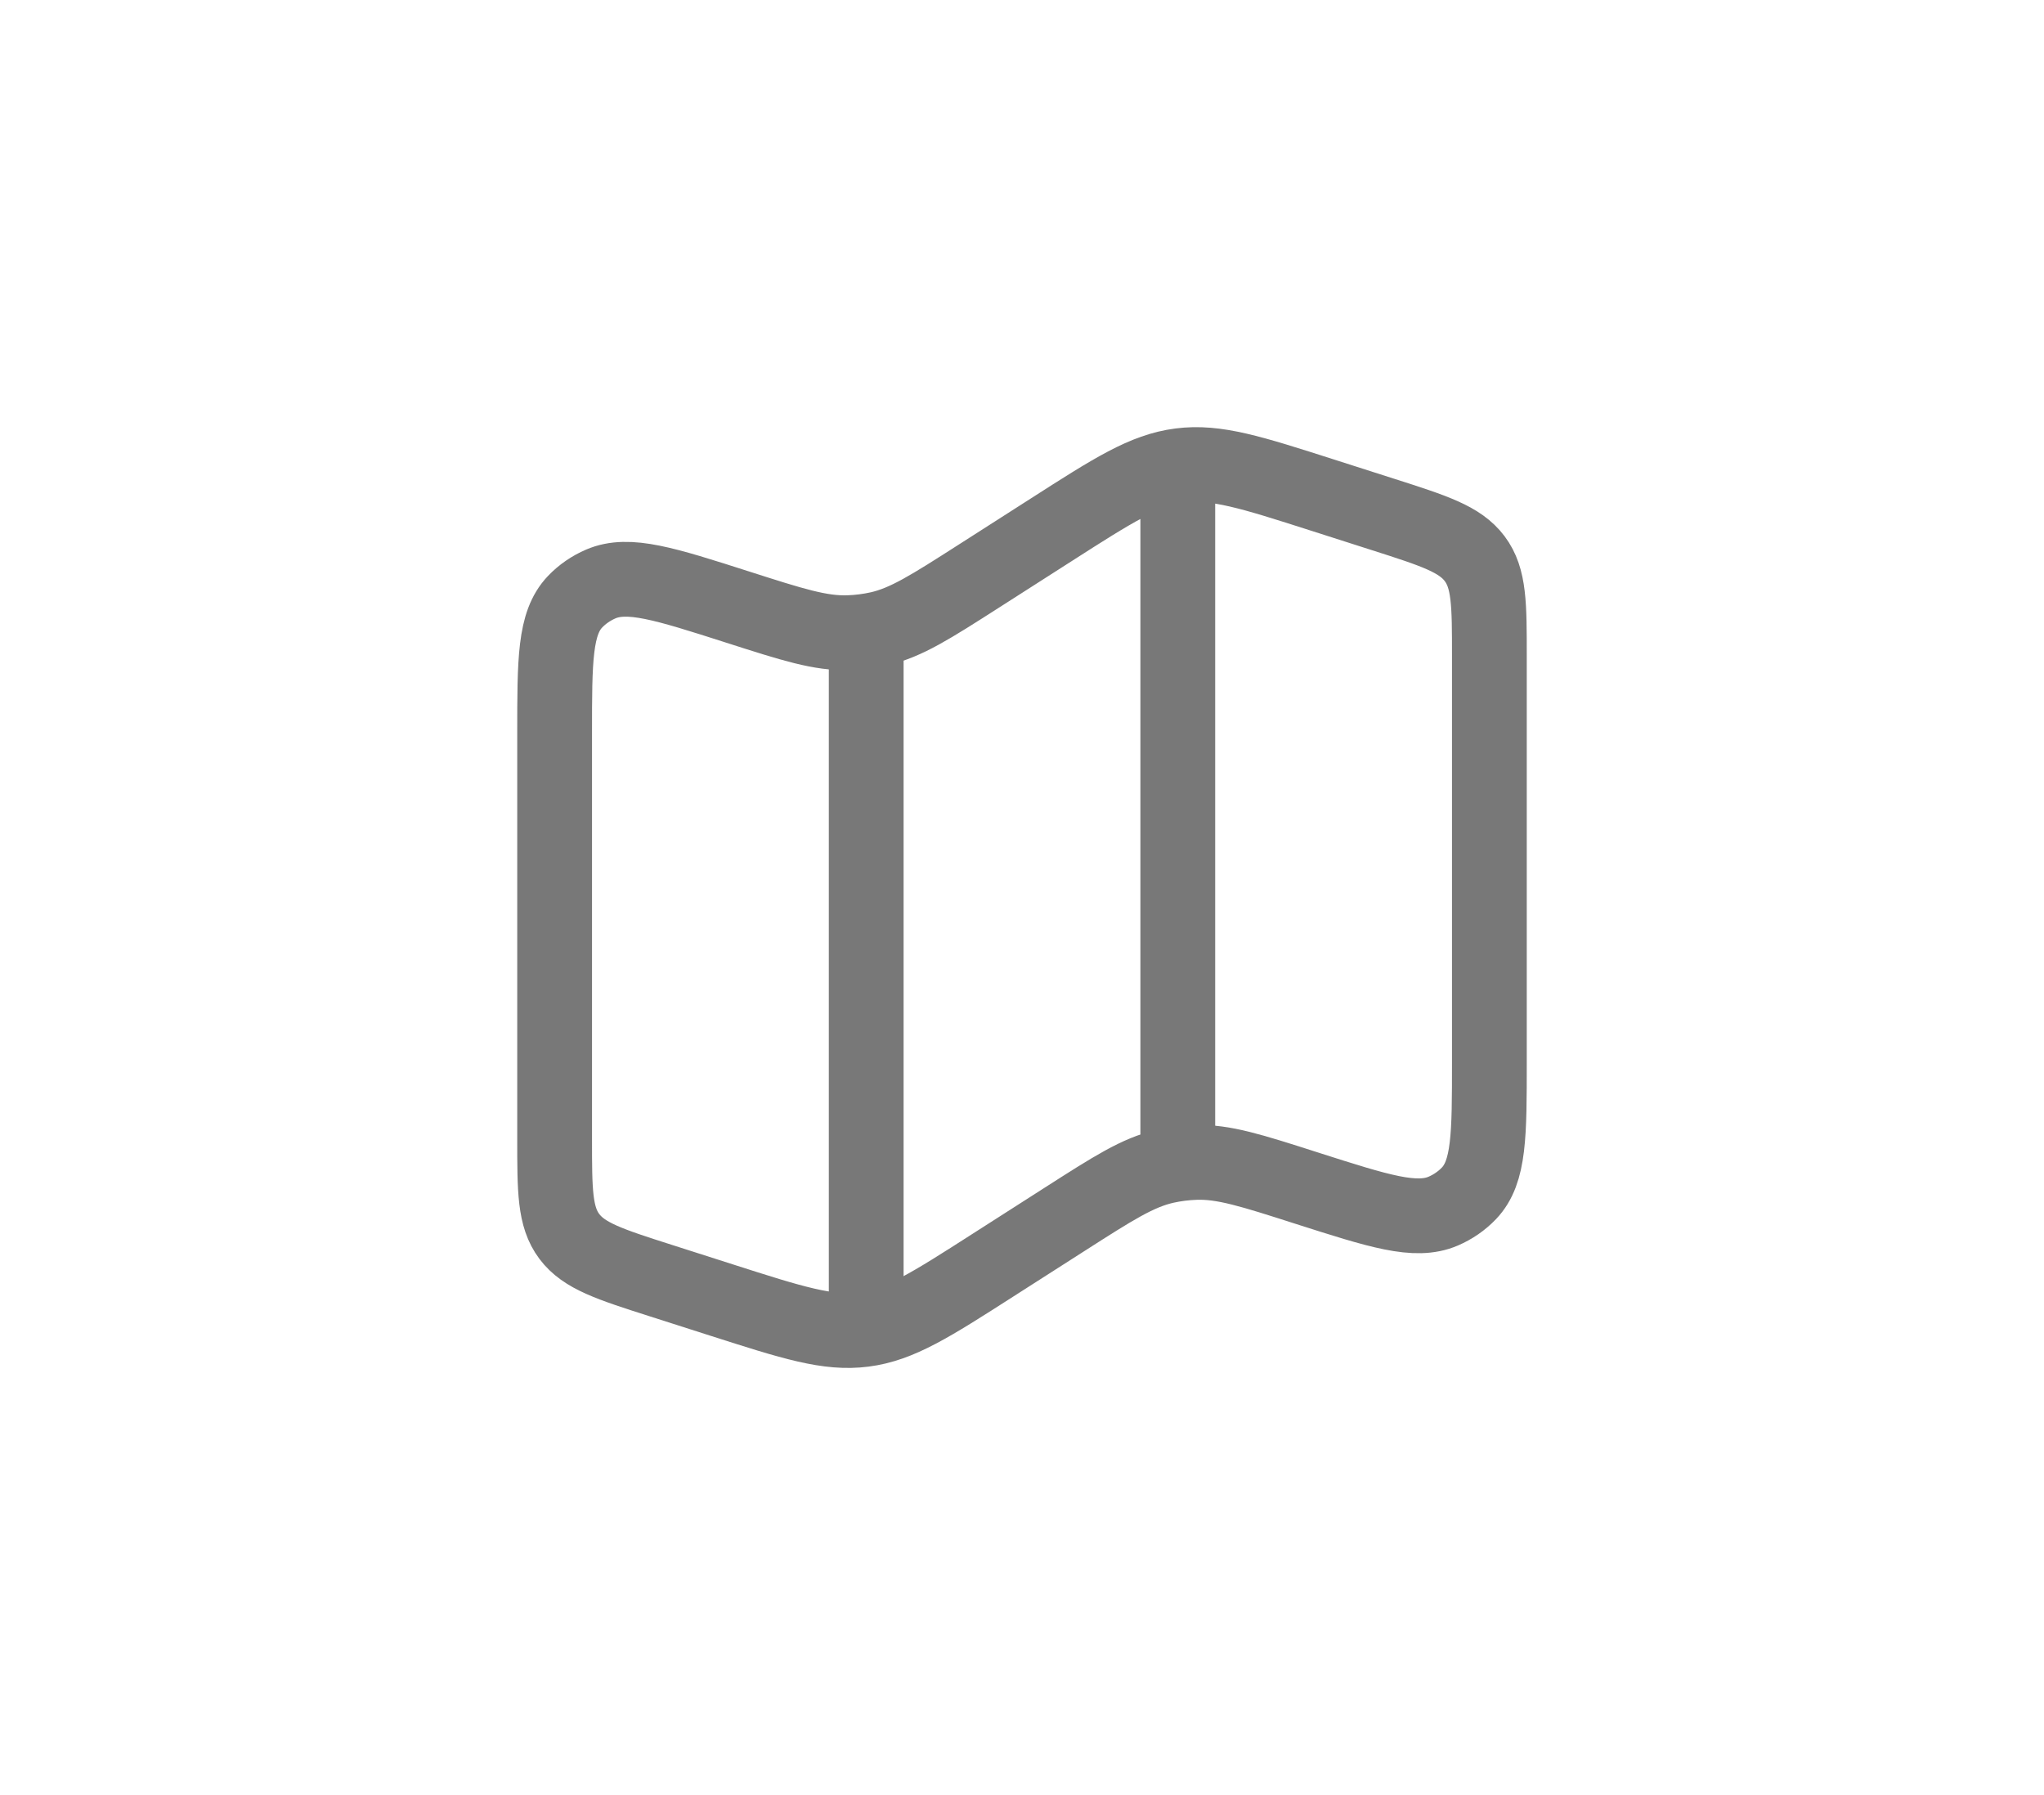 <svg width="41" height="36" viewBox="0 0 41 36" fill="none" xmlns="http://www.w3.org/2000/svg">
<path d="M11.125 14.709C11.125 13.236 11.125 12.499 11.534 12.069C11.679 11.917 11.856 11.795 12.052 11.711C12.606 11.474 13.335 11.707 14.791 12.173C15.902 12.529 16.458 12.707 17.02 12.688C17.226 12.681 17.431 12.655 17.632 12.61C18.179 12.485 18.667 12.173 19.642 11.549L21.082 10.628C22.331 9.828 22.955 9.429 23.672 9.337C24.389 9.244 25.101 9.472 26.525 9.928L27.738 10.316C28.77 10.646 29.285 10.811 29.58 11.204C29.875 11.597 29.875 12.119 29.875 13.162V21.291C29.875 22.764 29.875 23.501 29.466 23.931C29.321 24.083 29.144 24.205 28.948 24.289C28.394 24.526 27.666 24.293 26.209 23.827C25.098 23.471 24.542 23.293 23.98 23.312C23.774 23.319 23.569 23.345 23.368 23.39C22.821 23.515 22.333 23.827 21.358 24.451L19.918 25.372C18.669 26.172 18.045 26.571 17.328 26.663C16.611 26.756 15.899 26.528 14.475 26.072L13.262 25.684C12.23 25.354 11.715 25.189 11.42 24.796C11.125 24.403 11.125 23.881 11.125 22.838V14.709Z" stroke="#787878" stroke-width="1.5"/>
<path d="M17.375 12.639V26.5" stroke="#787878" stroke-width="1.5"/>
<path d="M23.625 9V23" stroke="#787878" stroke-width="1.5"/>
</svg>
